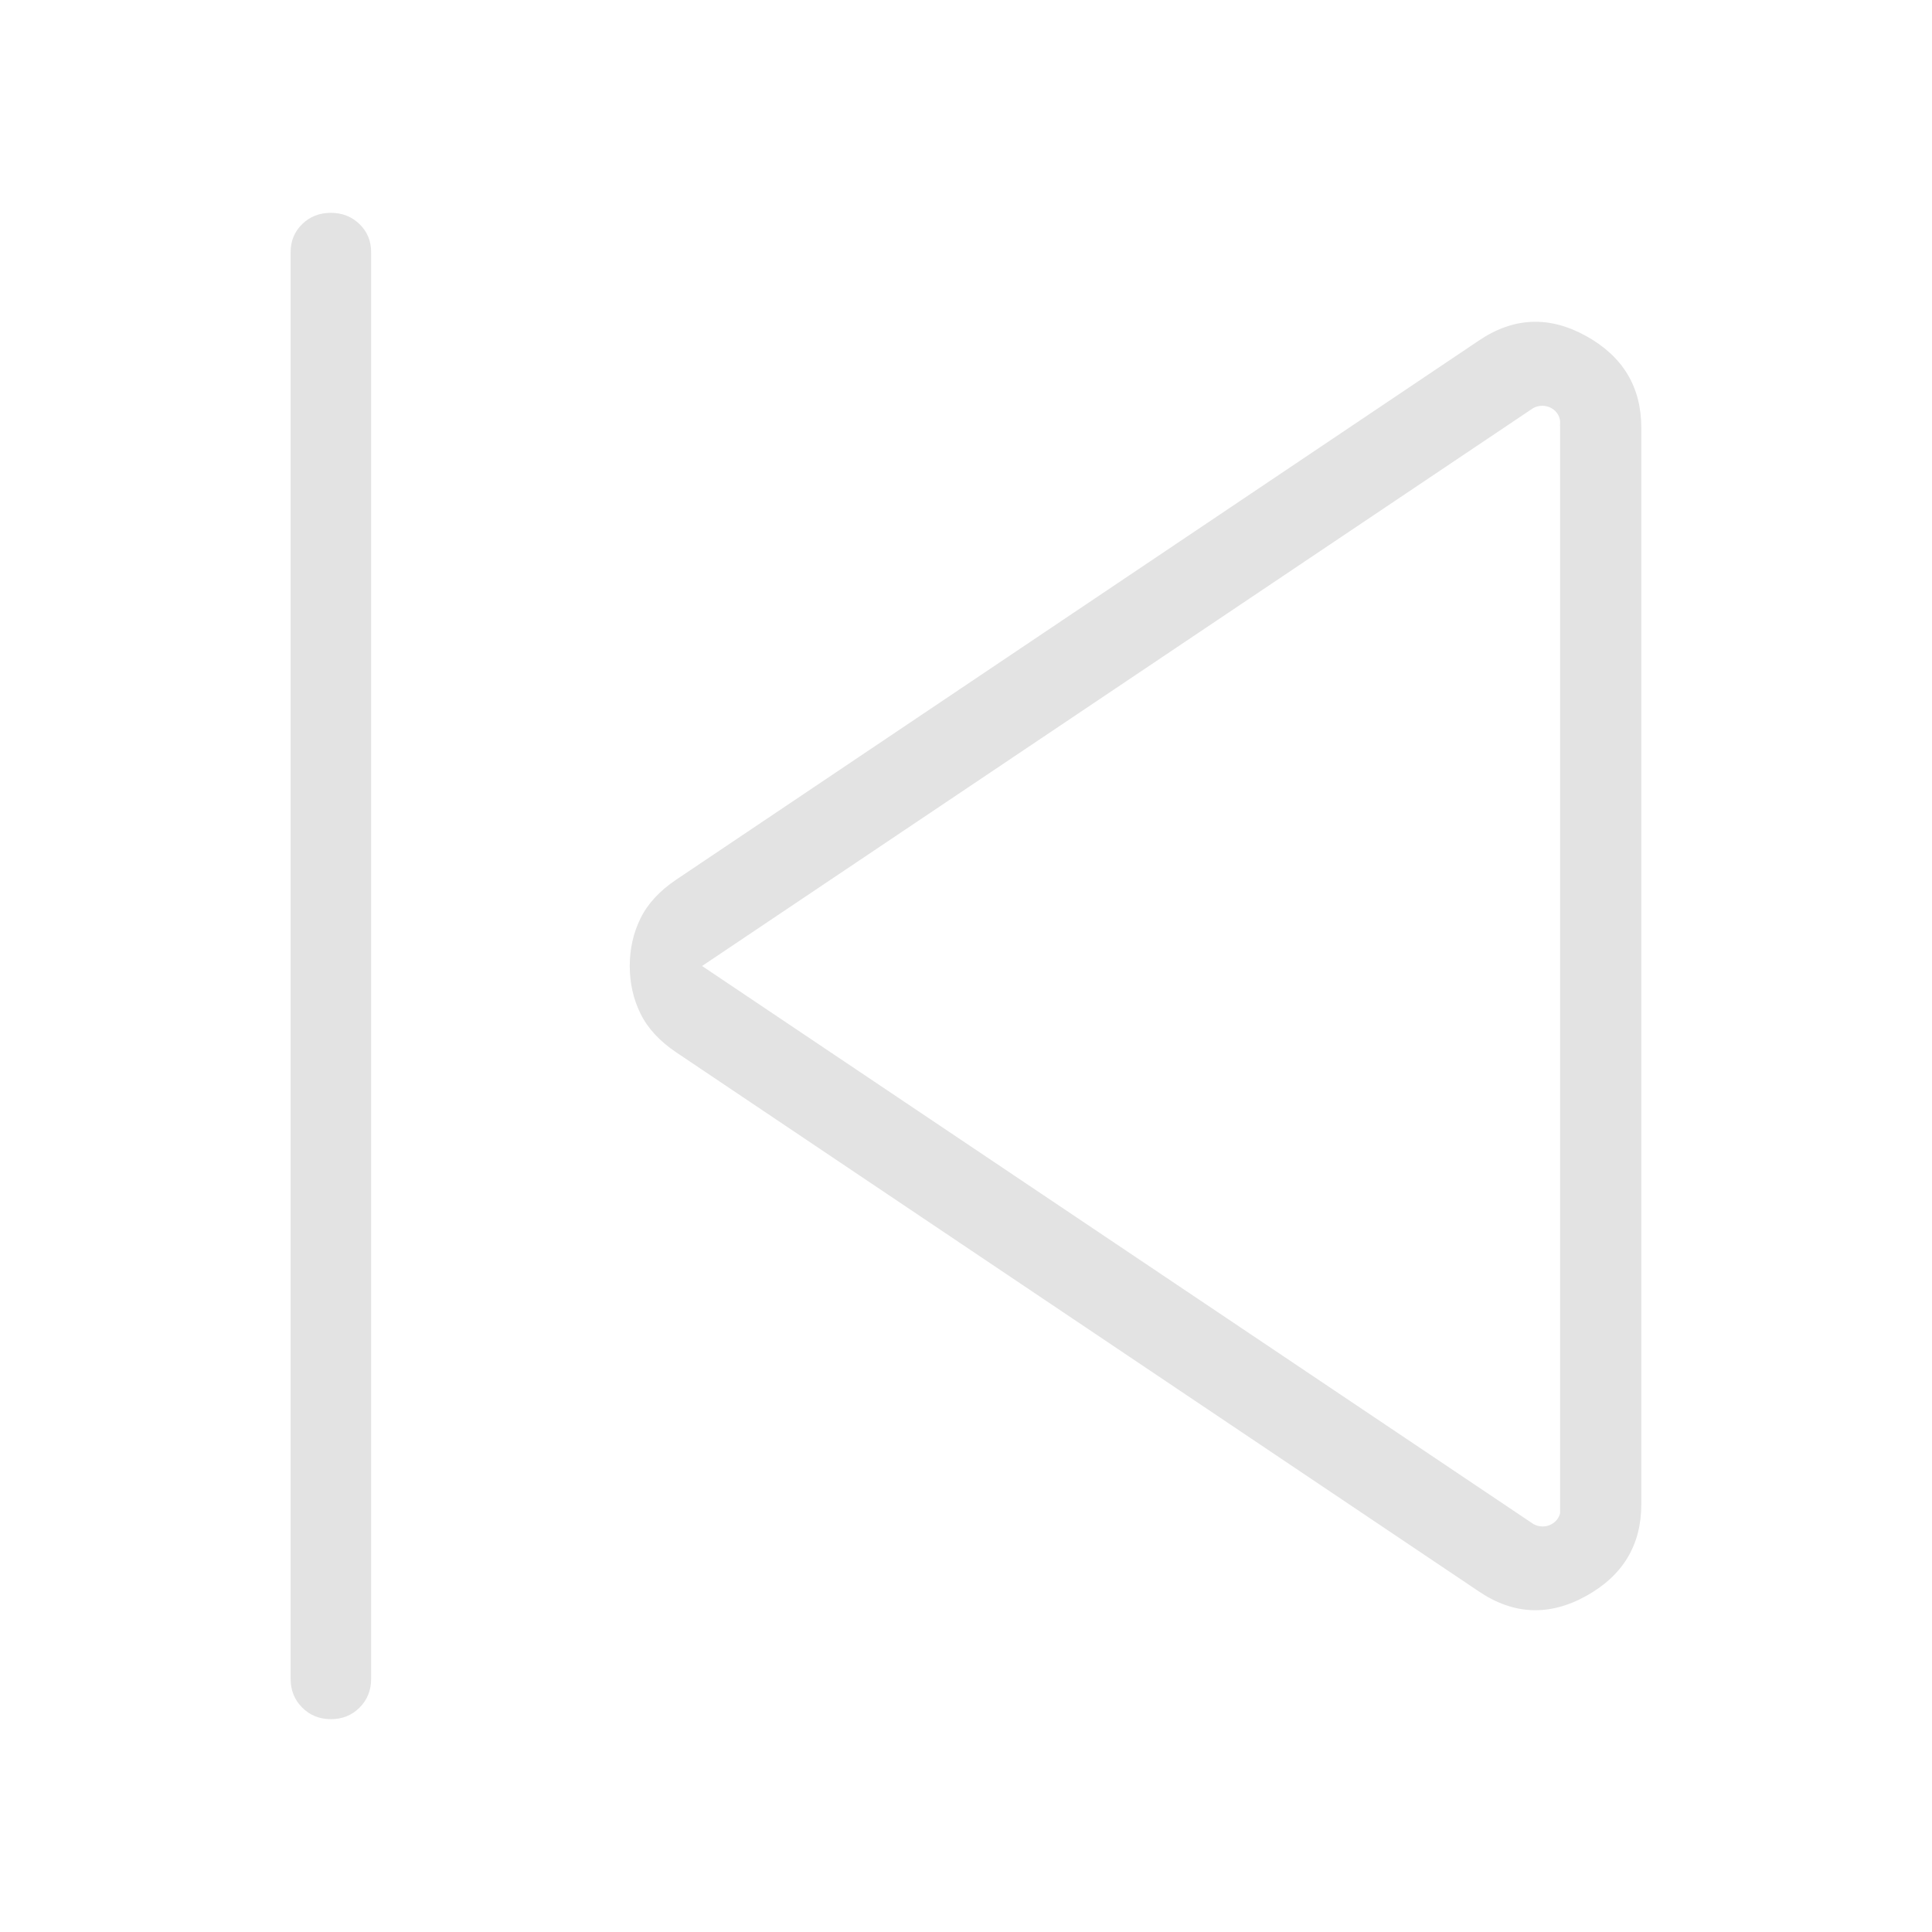 <?xml version="1.0" encoding="UTF-8" standalone="no"?>
<!DOCTYPE svg PUBLIC "-//W3C//DTD SVG 1.1//EN" "http://www.w3.org/Graphics/SVG/1.1/DTD/svg11.dtd">
<svg height="24px" viewBox="0 0 24 24" version="1.1" fill="#e3e3e3" xmlns="http://www.w3.org/2000/svg" xmlns:xlink="http://www.w3.org/1999/xlink" xml:space="preserve" xmlns:serif="http://www.serif.com/" style="fill-rule:evenodd;clip-rule:evenodd;stroke-linejoin:round;stroke-miterlimit:2;">
    <g transform="matrix(-2.44929e-18,0.04,0.04,2.44929e-18,35.343,-7.2)">
        <path d="M285.77,-424.31L453.15,-673.52C456.637,-678.713 460.65,-682.423 465.19,-684.65C469.723,-686.883 474.66,-688 480,-688C485.34,-688 490.277,-686.883 494.81,-684.65C499.35,-682.423 503.363,-678.713 506.85,-673.52L674.23,-424.31C681.51,-413.537 681.983,-402.433 675.65,-391C669.317,-379.567 659.817,-373.85 647.15,-373.85L312.85,-373.85C300.183,-373.85 290.683,-379.567 284.35,-391C278.017,-402.433 278.49,-413.537 285.77,-424.31ZM652.83,-408.069L480,-665.543L307.239,-408.173L306.765,-407.467C306.295,-406.638 306.016,-405.66 306.016,-404.622C306.016,-401.742 308.078,-399.366 310.722,-399.077L311.825,-399.077L312.141,-399.122L312.141,-399.077L649.953,-399.077C652.299,-399.635 654.053,-401.862 654.053,-404.518C654.053,-405.556 653.773,-406.535 653.303,-407.364L652.83,-408.069ZM258.3,-793.319L701.401,-793.319C704.942,-793.319 707.911,-792.119 710.307,-789.719C712.702,-787.319 713.901,-784.345 713.901,-780.8C713.901,-777.254 712.702,-774.287 710.307,-771.9C707.911,-769.512 704.942,-768.319 701.401,-768.319L258.3,-768.319C254.843,-768.319 251.945,-769.519 249.607,-771.919C247.269,-774.319 246.099,-777.292 246.099,-780.837C246.099,-784.383 247.269,-787.35 249.607,-789.737C251.945,-792.125 254.843,-793.319 258.3,-793.319Z"/>
    </g>
</svg>
